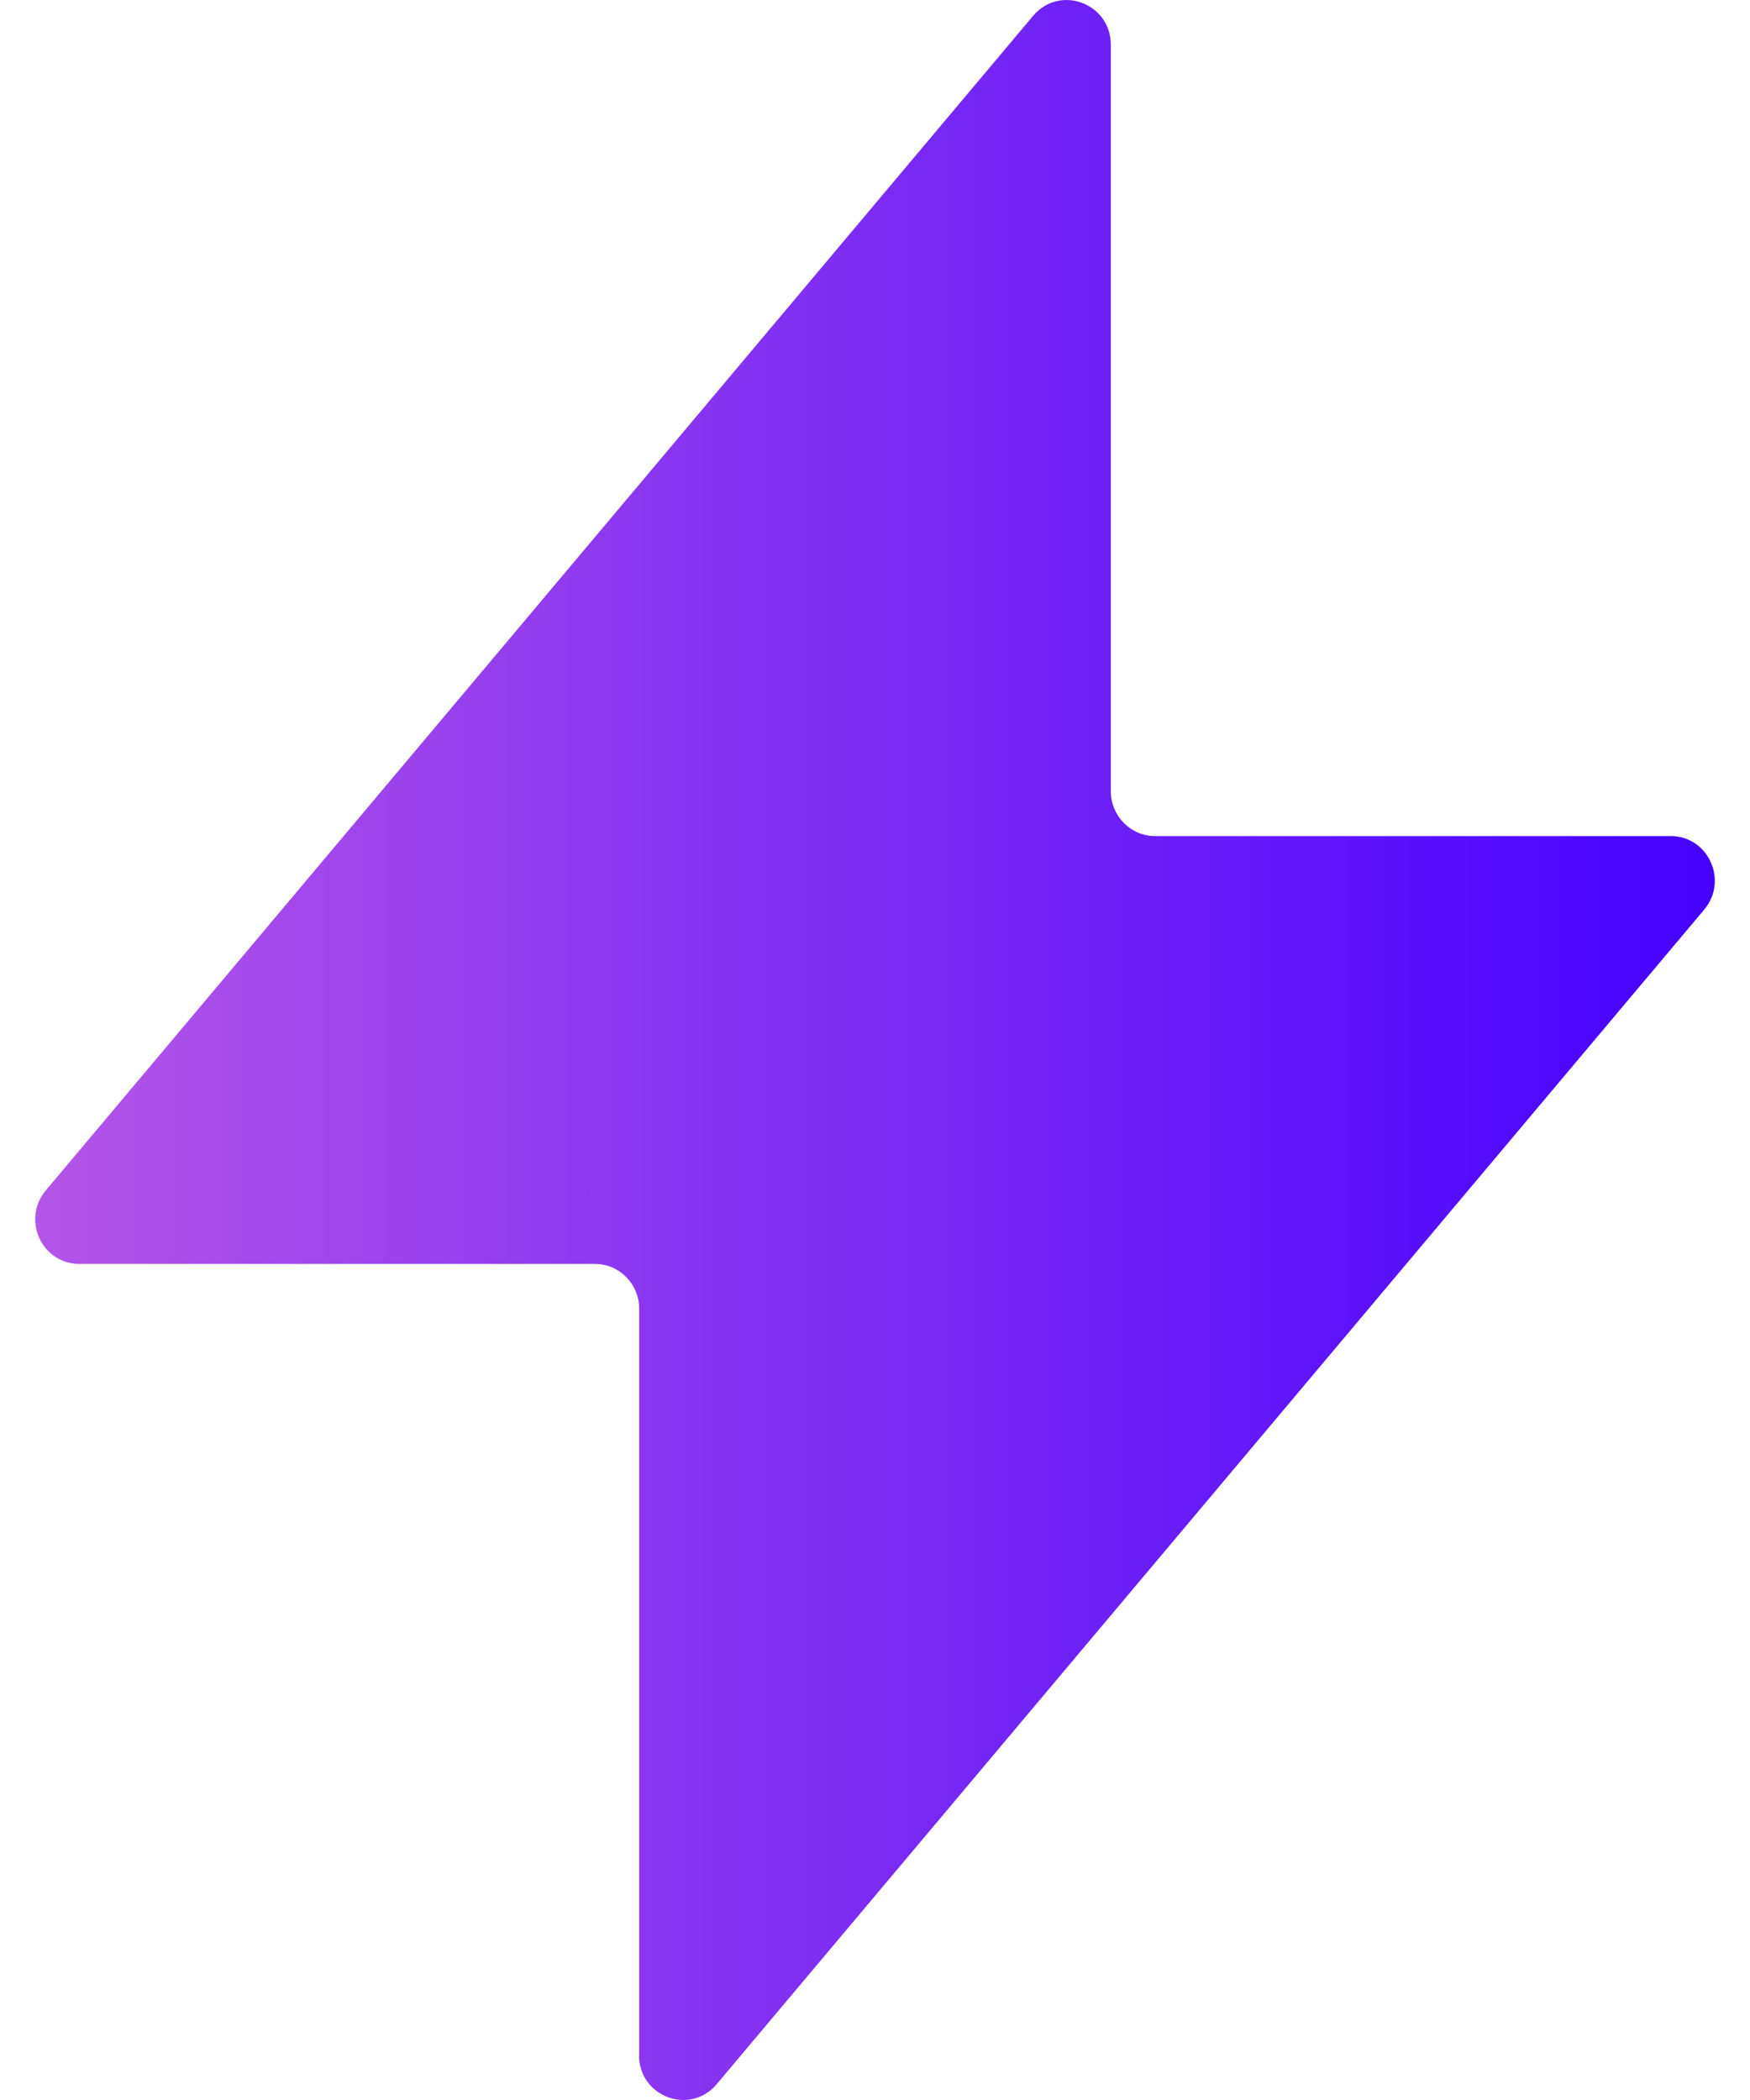 <svg width="20" height="24" viewBox="0 0 20 24" fill="none" xmlns="http://www.w3.org/2000/svg">
<path d="M7.305 23.488V14.957C7.305 14.676 7.08 14.445 6.801 14.445H0.907C0.478 14.445 0.245 13.937 0.523 13.605L11.807 0.181C12.112 -0.181 12.695 0.037 12.695 0.512V9.043C12.695 9.324 12.921 9.555 13.199 9.555H19.093C19.523 9.555 19.755 10.063 19.477 10.395L8.191 23.819C7.886 24.181 7.303 23.963 7.303 23.488H7.305Z" fill="url(#paint0_linear_4477_1112)"/>
<defs>
<linearGradient id="paint0_linear_4477_1112" x1="0.402" y1="11.881" x2="19.892" y2="11.881" gradientUnits="userSpaceOnUse">
<stop stop-color="#B455E8"/>
<stop offset="1" stop-color="#4200FF"/>
</linearGradient>
</defs>
</svg>
